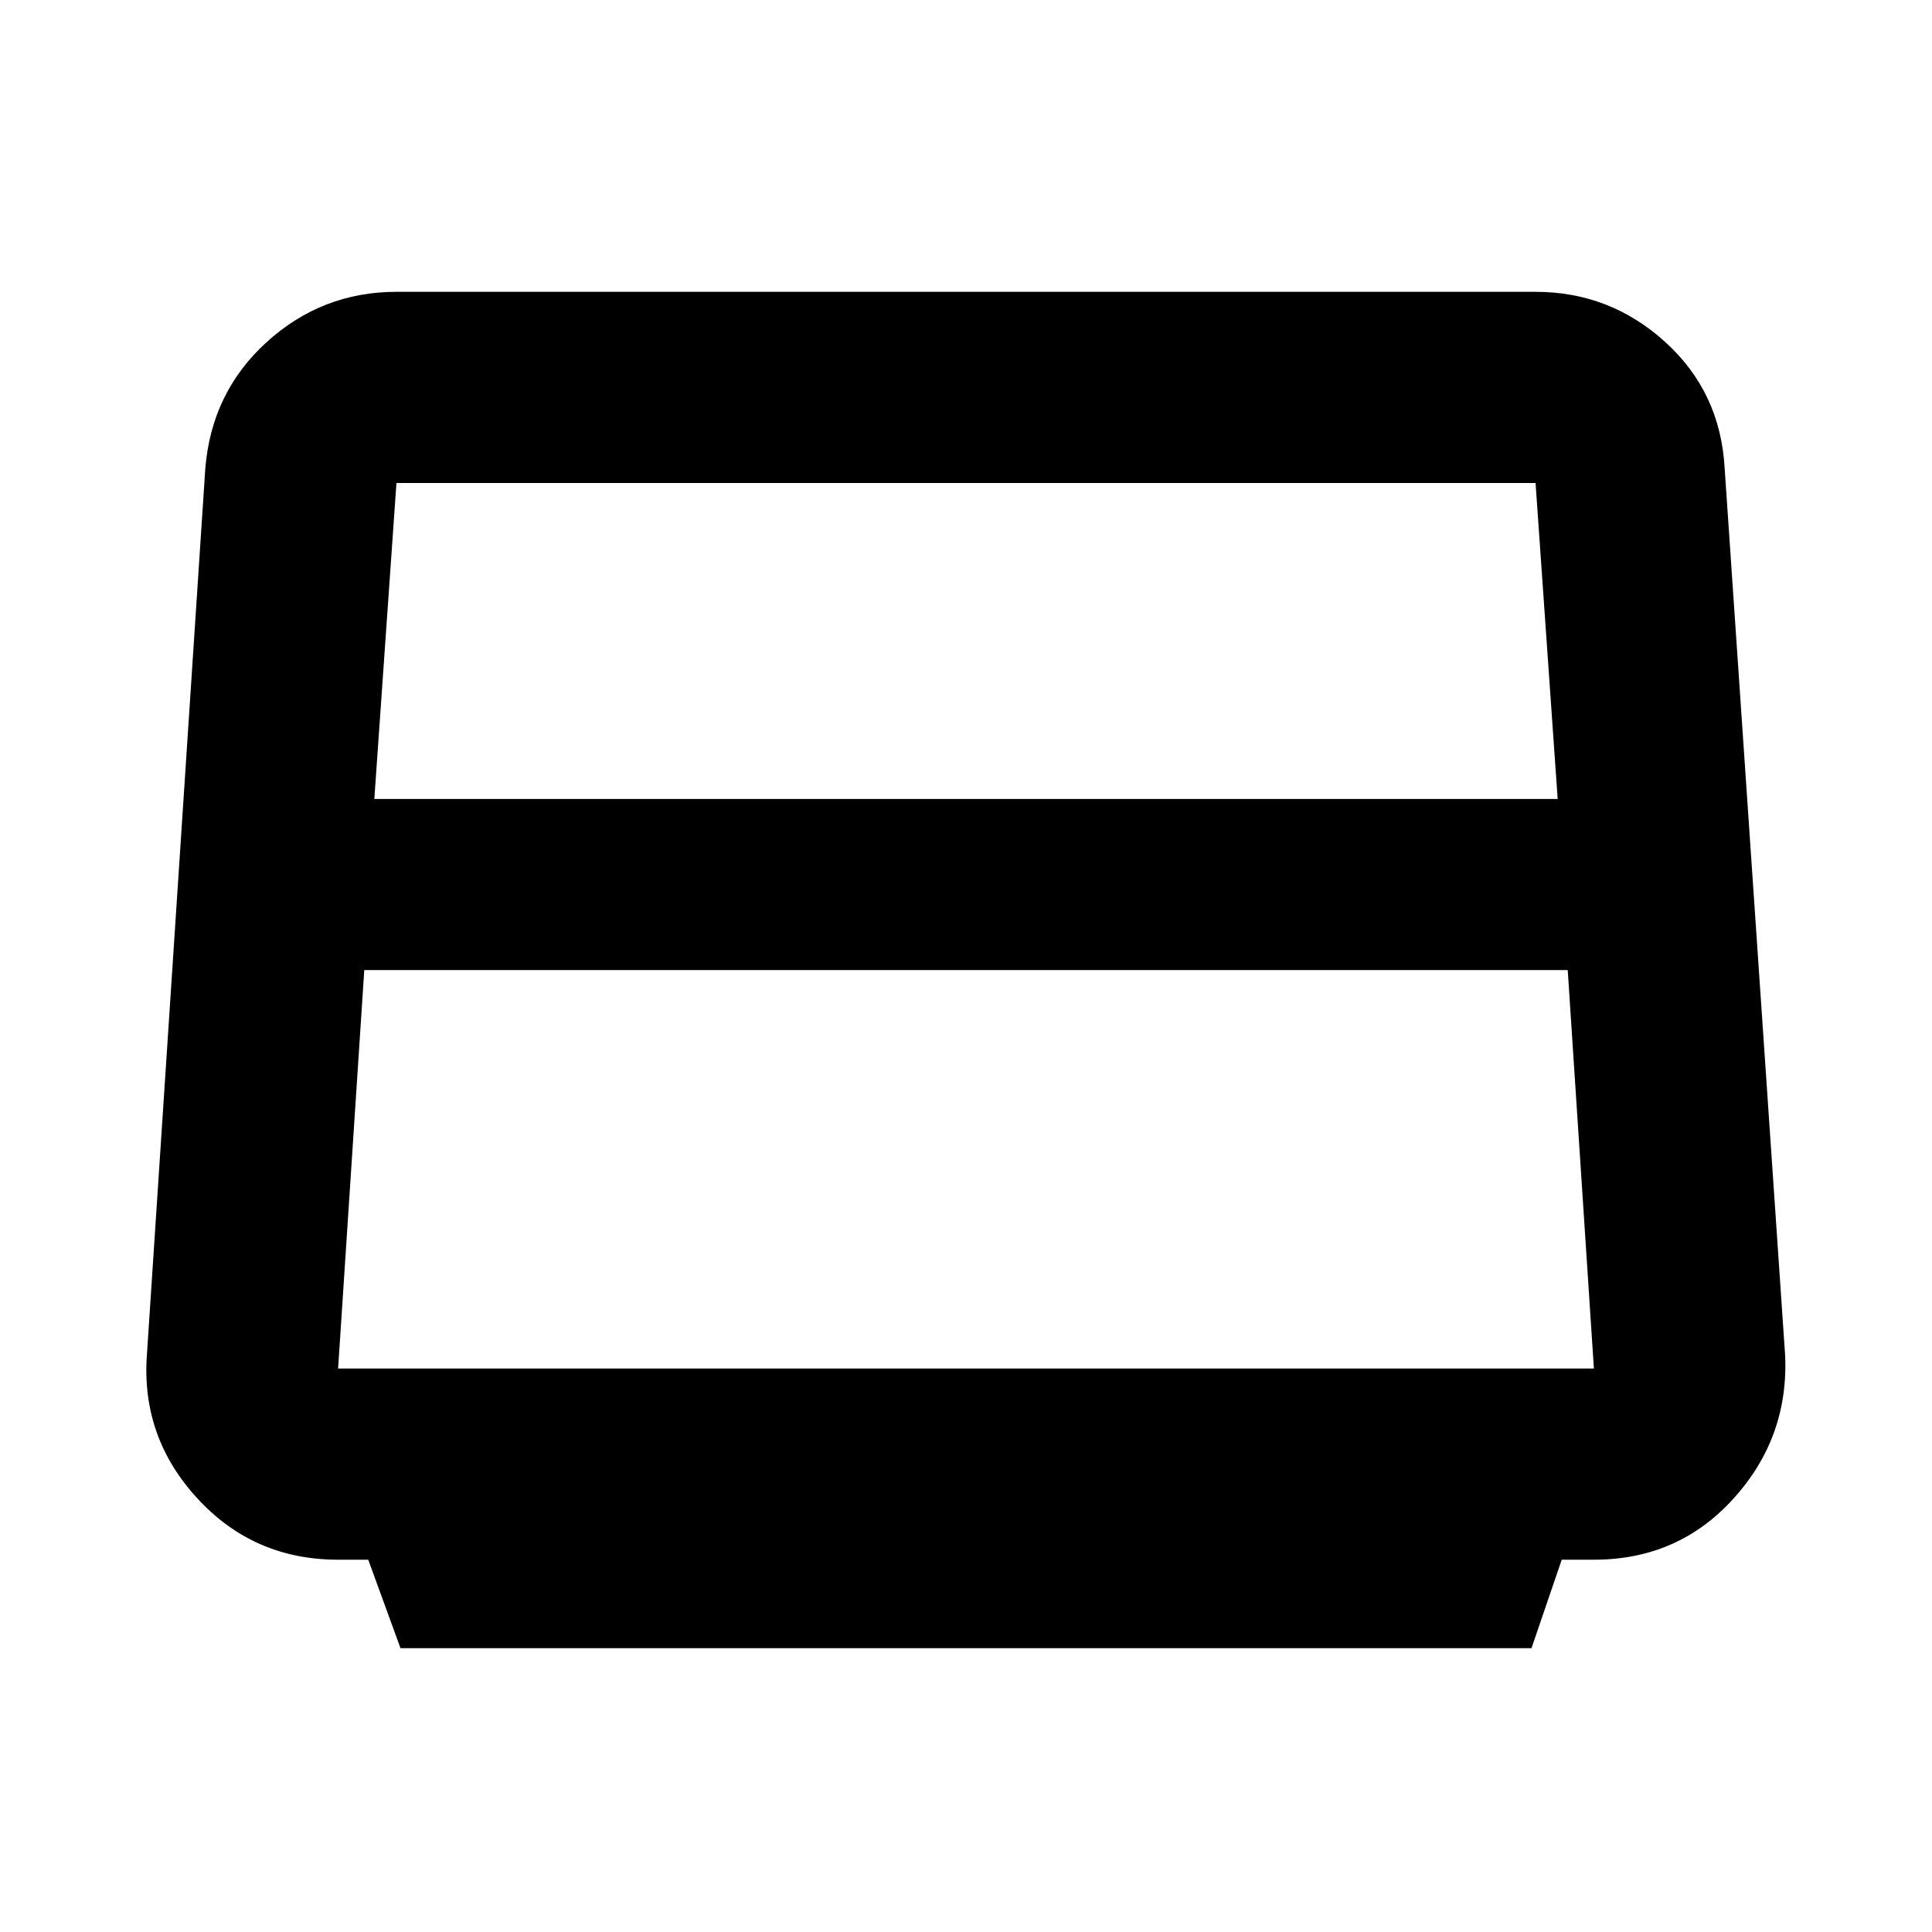 <svg xmlns="http://www.w3.org/2000/svg" height="20" width="20"><path d="M4.146 17.062 3.812 16.146H3.5Q2.625 16.146 2.042 15.51Q1.458 14.875 1.521 14.021L2.125 4.854Q2.188 4.062 2.76 3.542Q3.333 3.021 4.104 3.021H15.896Q16.667 3.021 17.24 3.542Q17.812 4.062 17.854 4.854L18.479 14.021Q18.521 14.875 17.948 15.51Q17.375 16.146 16.5 16.146H16.167L15.854 17.062ZM3.875 8.271H16.125L15.896 5Q15.896 5 15.896 5Q15.896 5 15.896 5H4.104Q4.104 5 4.104 5Q4.104 5 4.104 5ZM3.5 14.167H16.5Q16.5 14.167 16.5 14.167Q16.5 14.167 16.5 14.167L16.229 10.042H3.771L3.5 14.167Q3.5 14.167 3.5 14.167Q3.5 14.167 3.5 14.167Z"/></svg>